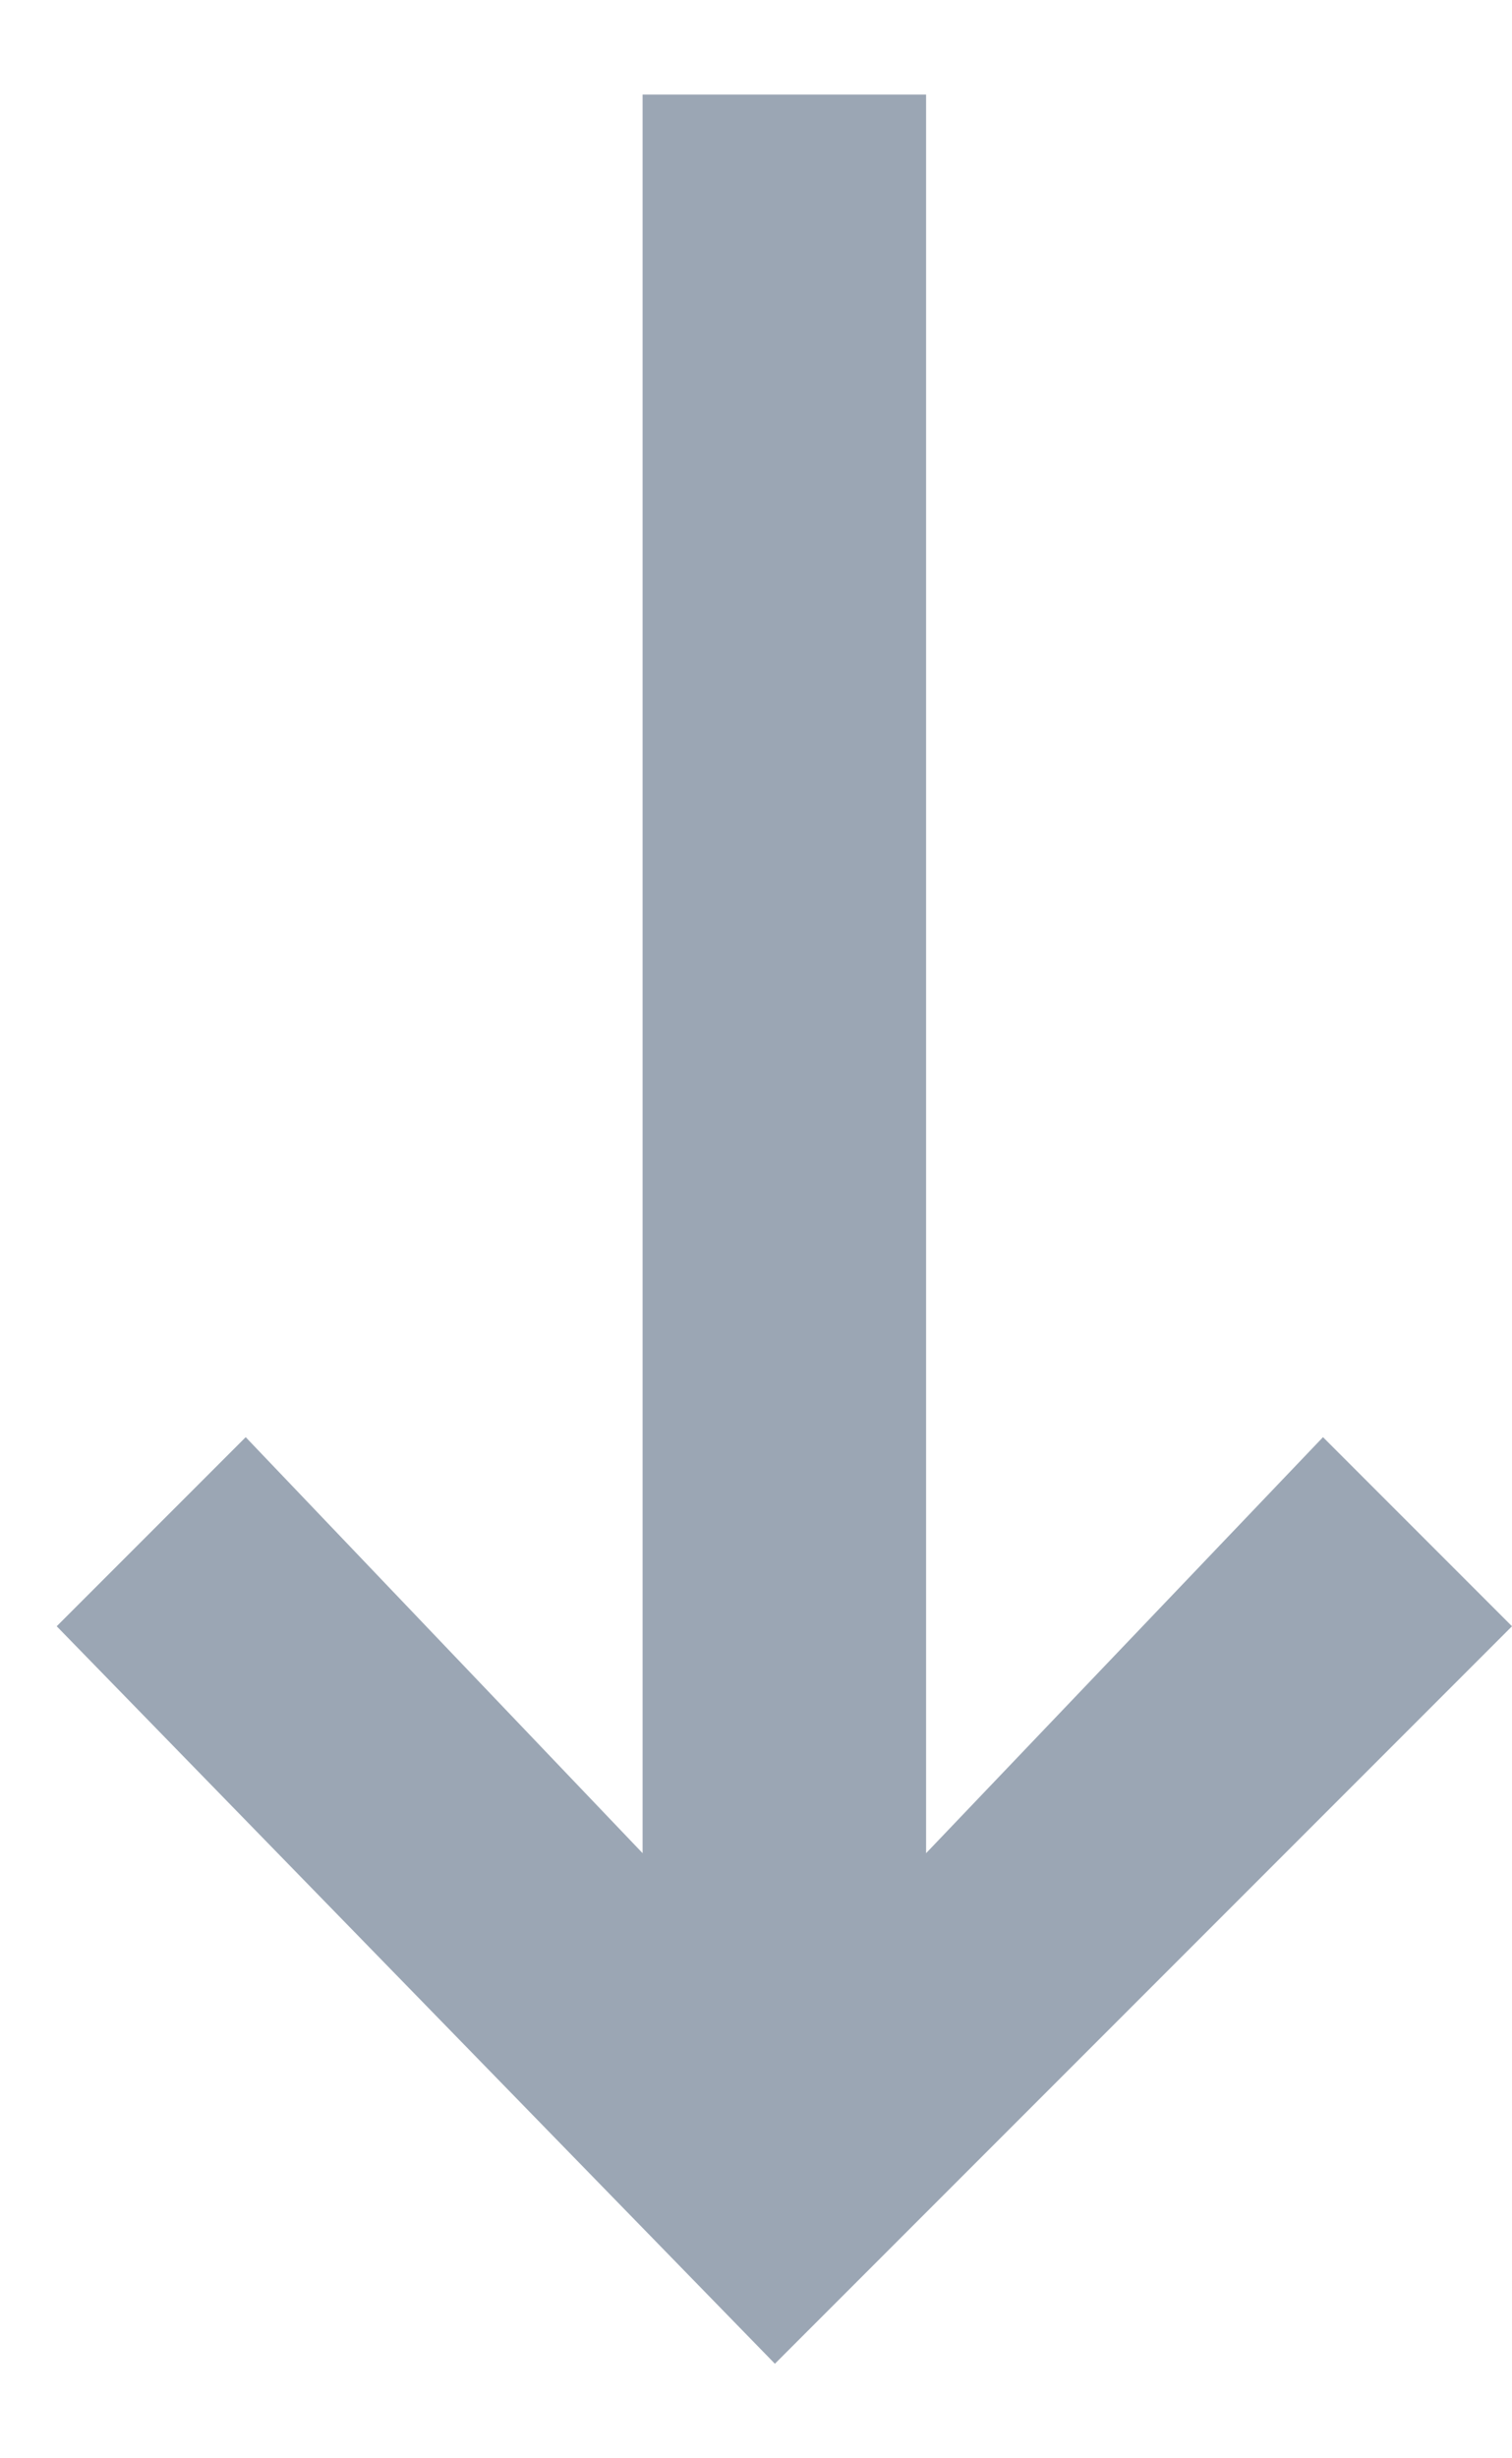 <?xml version="1.0" encoding="UTF-8" standalone="no"?>
<svg width="8px" height="13px" viewBox="0 0 8 13" version="1.1" xmlns="http://www.w3.org/2000/svg" xmlns:xlink="http://www.w3.org/1999/xlink">
    <!-- Generator: Sketch 40.3 (33839) - http://www.bohemiancoding.com/sketch -->
    <title>sk-timeframe-picker-arrow</title>
    <desc>Created with Sketch.</desc>
    <defs></defs>
    <g id="Page-1" stroke="none" stroke-width="1" fill="none" fill-rule="evenodd">
        <g id="sk-timeframe-picker-arrow" transform="translate(4, 6.5) rotate(90) translate(-4, -6.5) translate(-2, 2)" fill="#9BA6B4">
            <g id="Page-1">
                <g id="sk-crumbpath-arrow">
                    <polygon id="arrow-20" points="8.1 0.5 7.1 1.5 9.3 3.6 0 3.6 0 5.1 9.3 5.1 7.1 7.2 8.1 8.2 12 4.4"></polygon>
                </g>
            </g>
        </g>
    </g>
</svg>